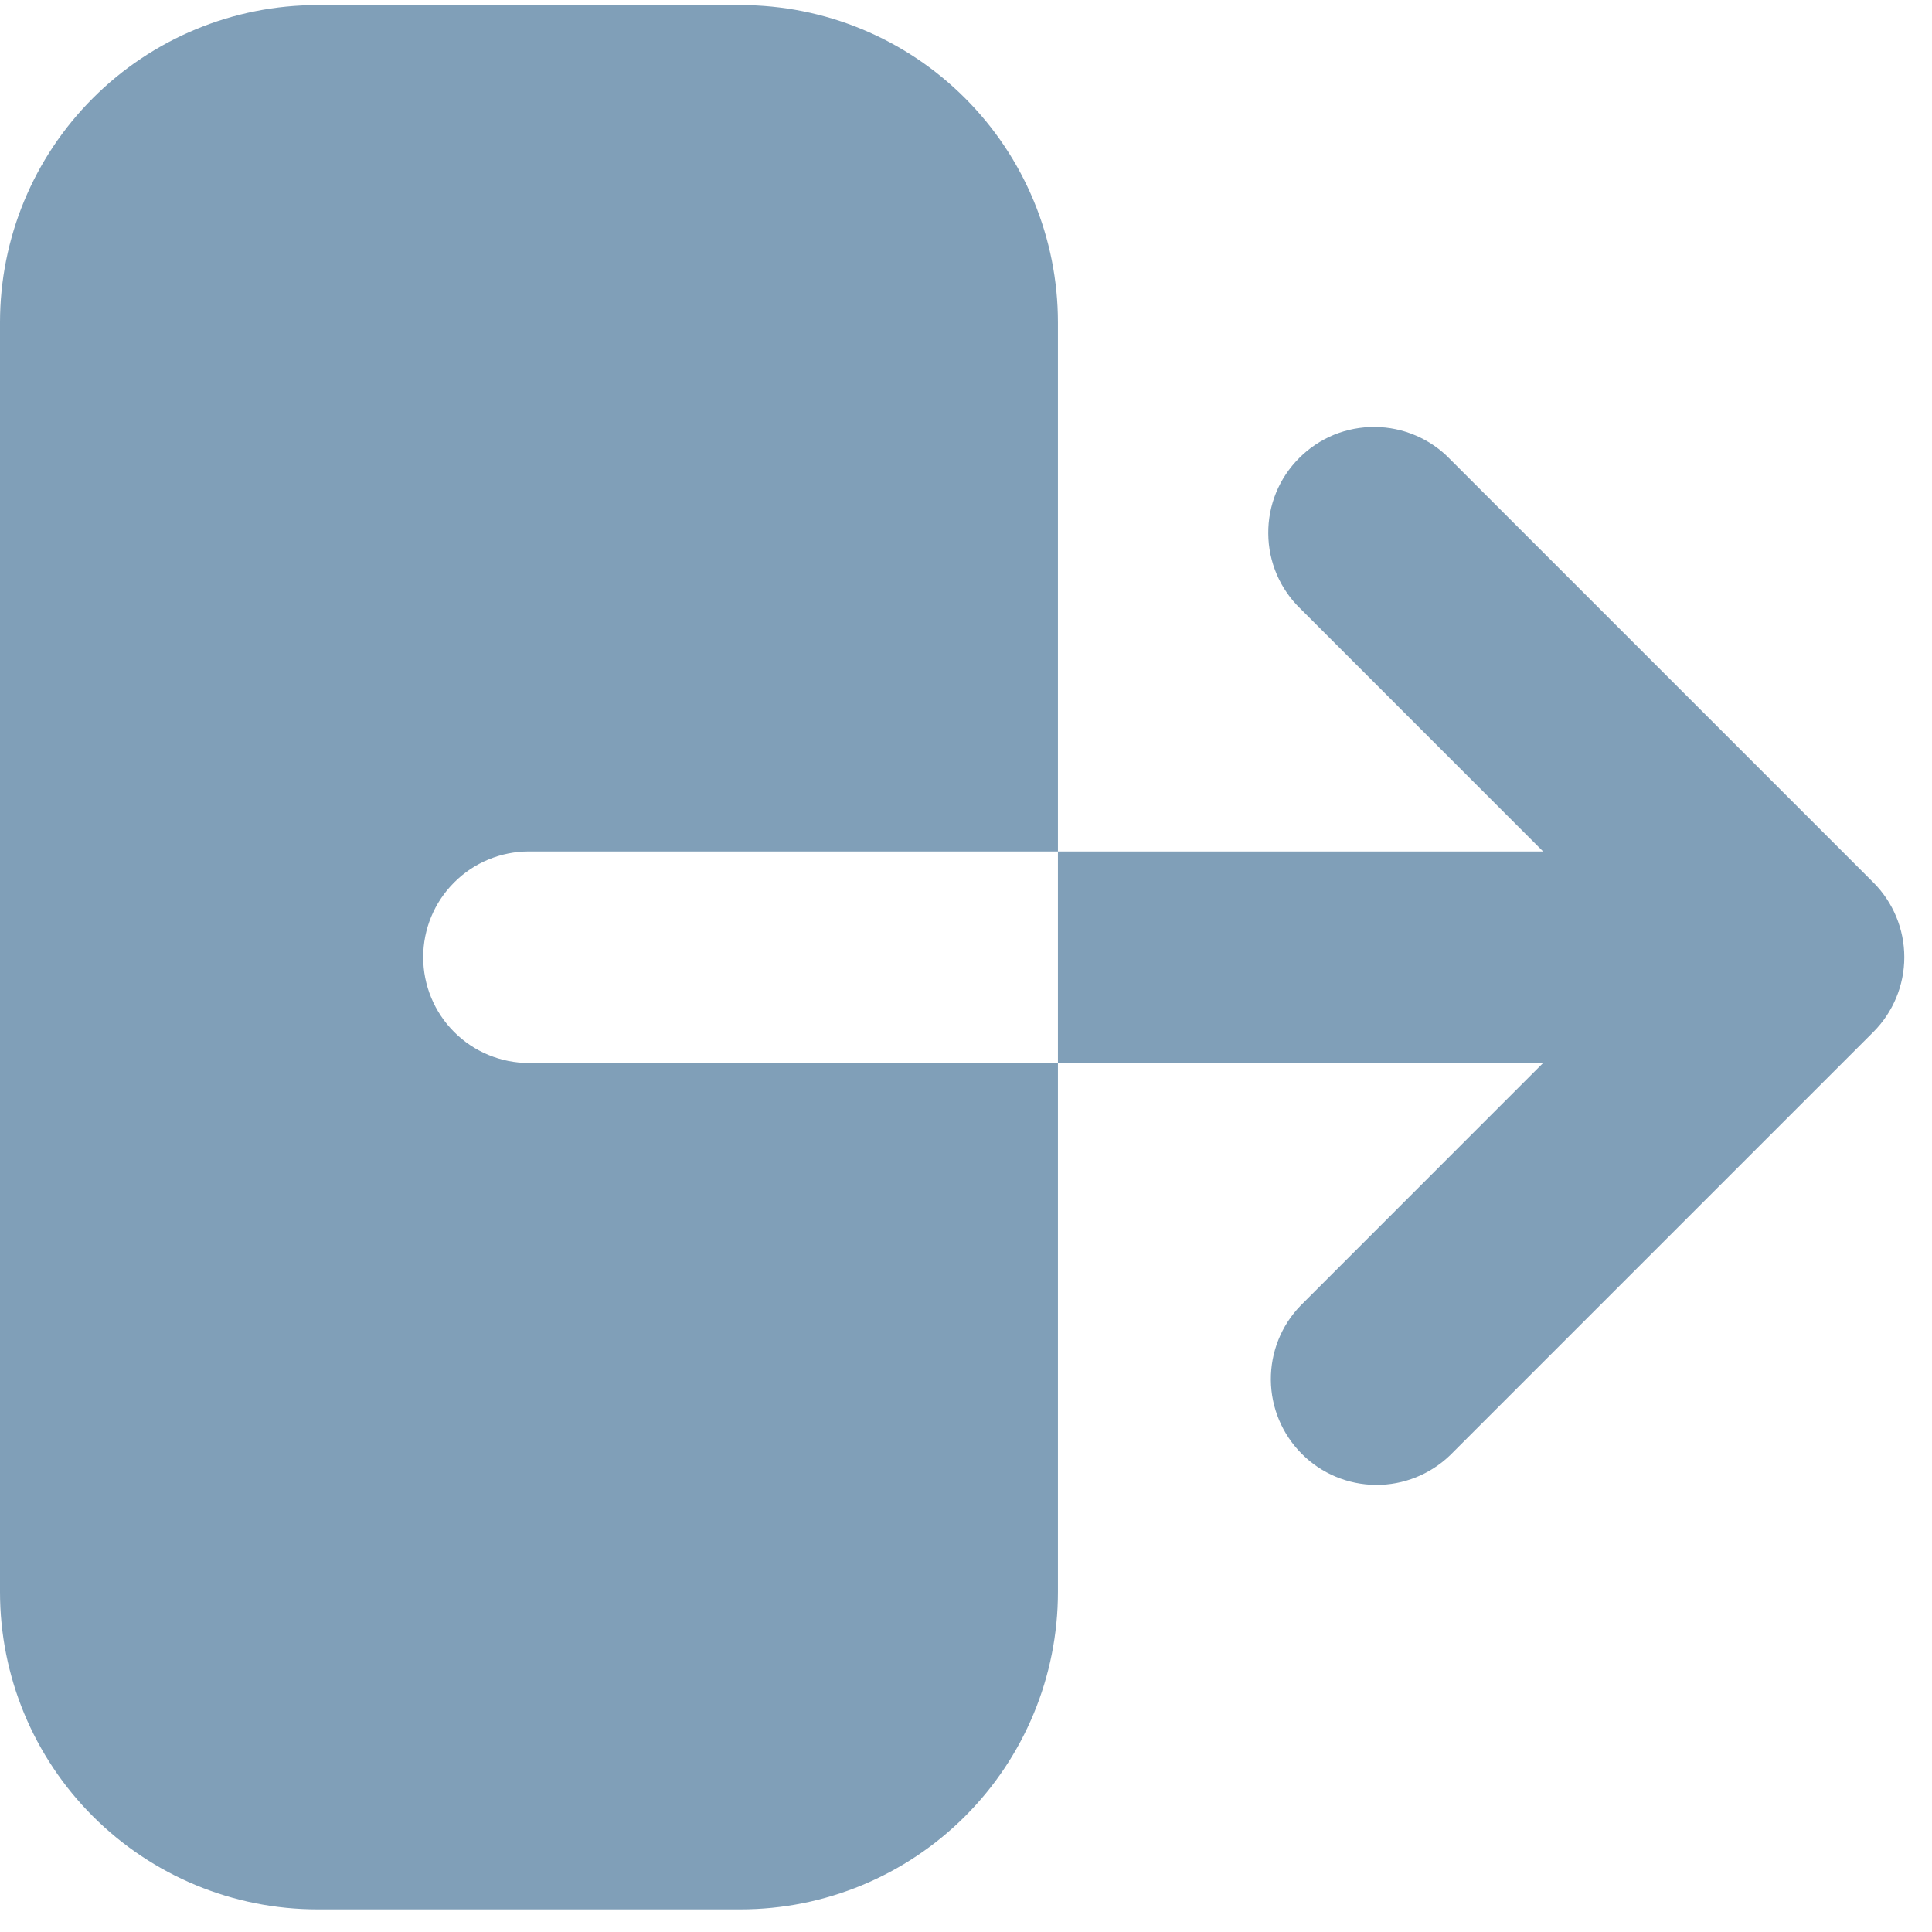 <svg width="24" height="24" viewBox="0 0 24 24" fill="none" xmlns="http://www.w3.org/2000/svg">
<path fill-rule="evenodd" clip-rule="evenodd" d="M3.943 0.063C2.897 0.063 1.894 0.478 1.155 1.218C0.415 1.957 0 2.96 0 4.006V19.776C0 20.822 0.415 21.825 1.155 22.564C1.894 23.303 2.897 23.719 3.943 23.719H9.2C10.245 23.719 11.248 23.303 11.987 22.564C12.727 21.825 13.142 20.822 13.142 19.776V13.205H19.169L16.156 16.219C15.916 16.466 15.784 16.799 15.787 17.143C15.79 17.488 15.928 17.817 16.172 18.061C16.415 18.305 16.745 18.443 17.09 18.446C17.434 18.449 17.766 18.316 18.014 18.077L23.271 12.82C23.517 12.574 23.656 12.239 23.656 11.891C23.656 11.542 23.517 11.208 23.271 10.962L18.014 5.705C17.893 5.579 17.748 5.479 17.587 5.41C17.427 5.341 17.255 5.305 17.08 5.304C16.906 5.302 16.733 5.335 16.571 5.401C16.41 5.468 16.263 5.565 16.14 5.689C16.016 5.812 15.918 5.959 15.852 6.12C15.786 6.282 15.753 6.455 15.755 6.629C15.756 6.804 15.792 6.976 15.861 7.137C15.93 7.297 16.03 7.442 16.156 7.563L19.169 10.577H13.142V4.006C13.142 2.96 12.727 1.957 11.987 1.218C11.248 0.478 10.245 0.063 9.2 0.063H3.943ZM13.142 10.577H6.571C6.223 10.577 5.888 10.715 5.642 10.962C5.395 11.208 5.257 11.542 5.257 11.891C5.257 12.239 5.395 12.574 5.642 12.82C5.888 13.067 6.223 13.205 6.571 13.205H13.142V10.577Z" fill="#809FB8"/>
</svg>
